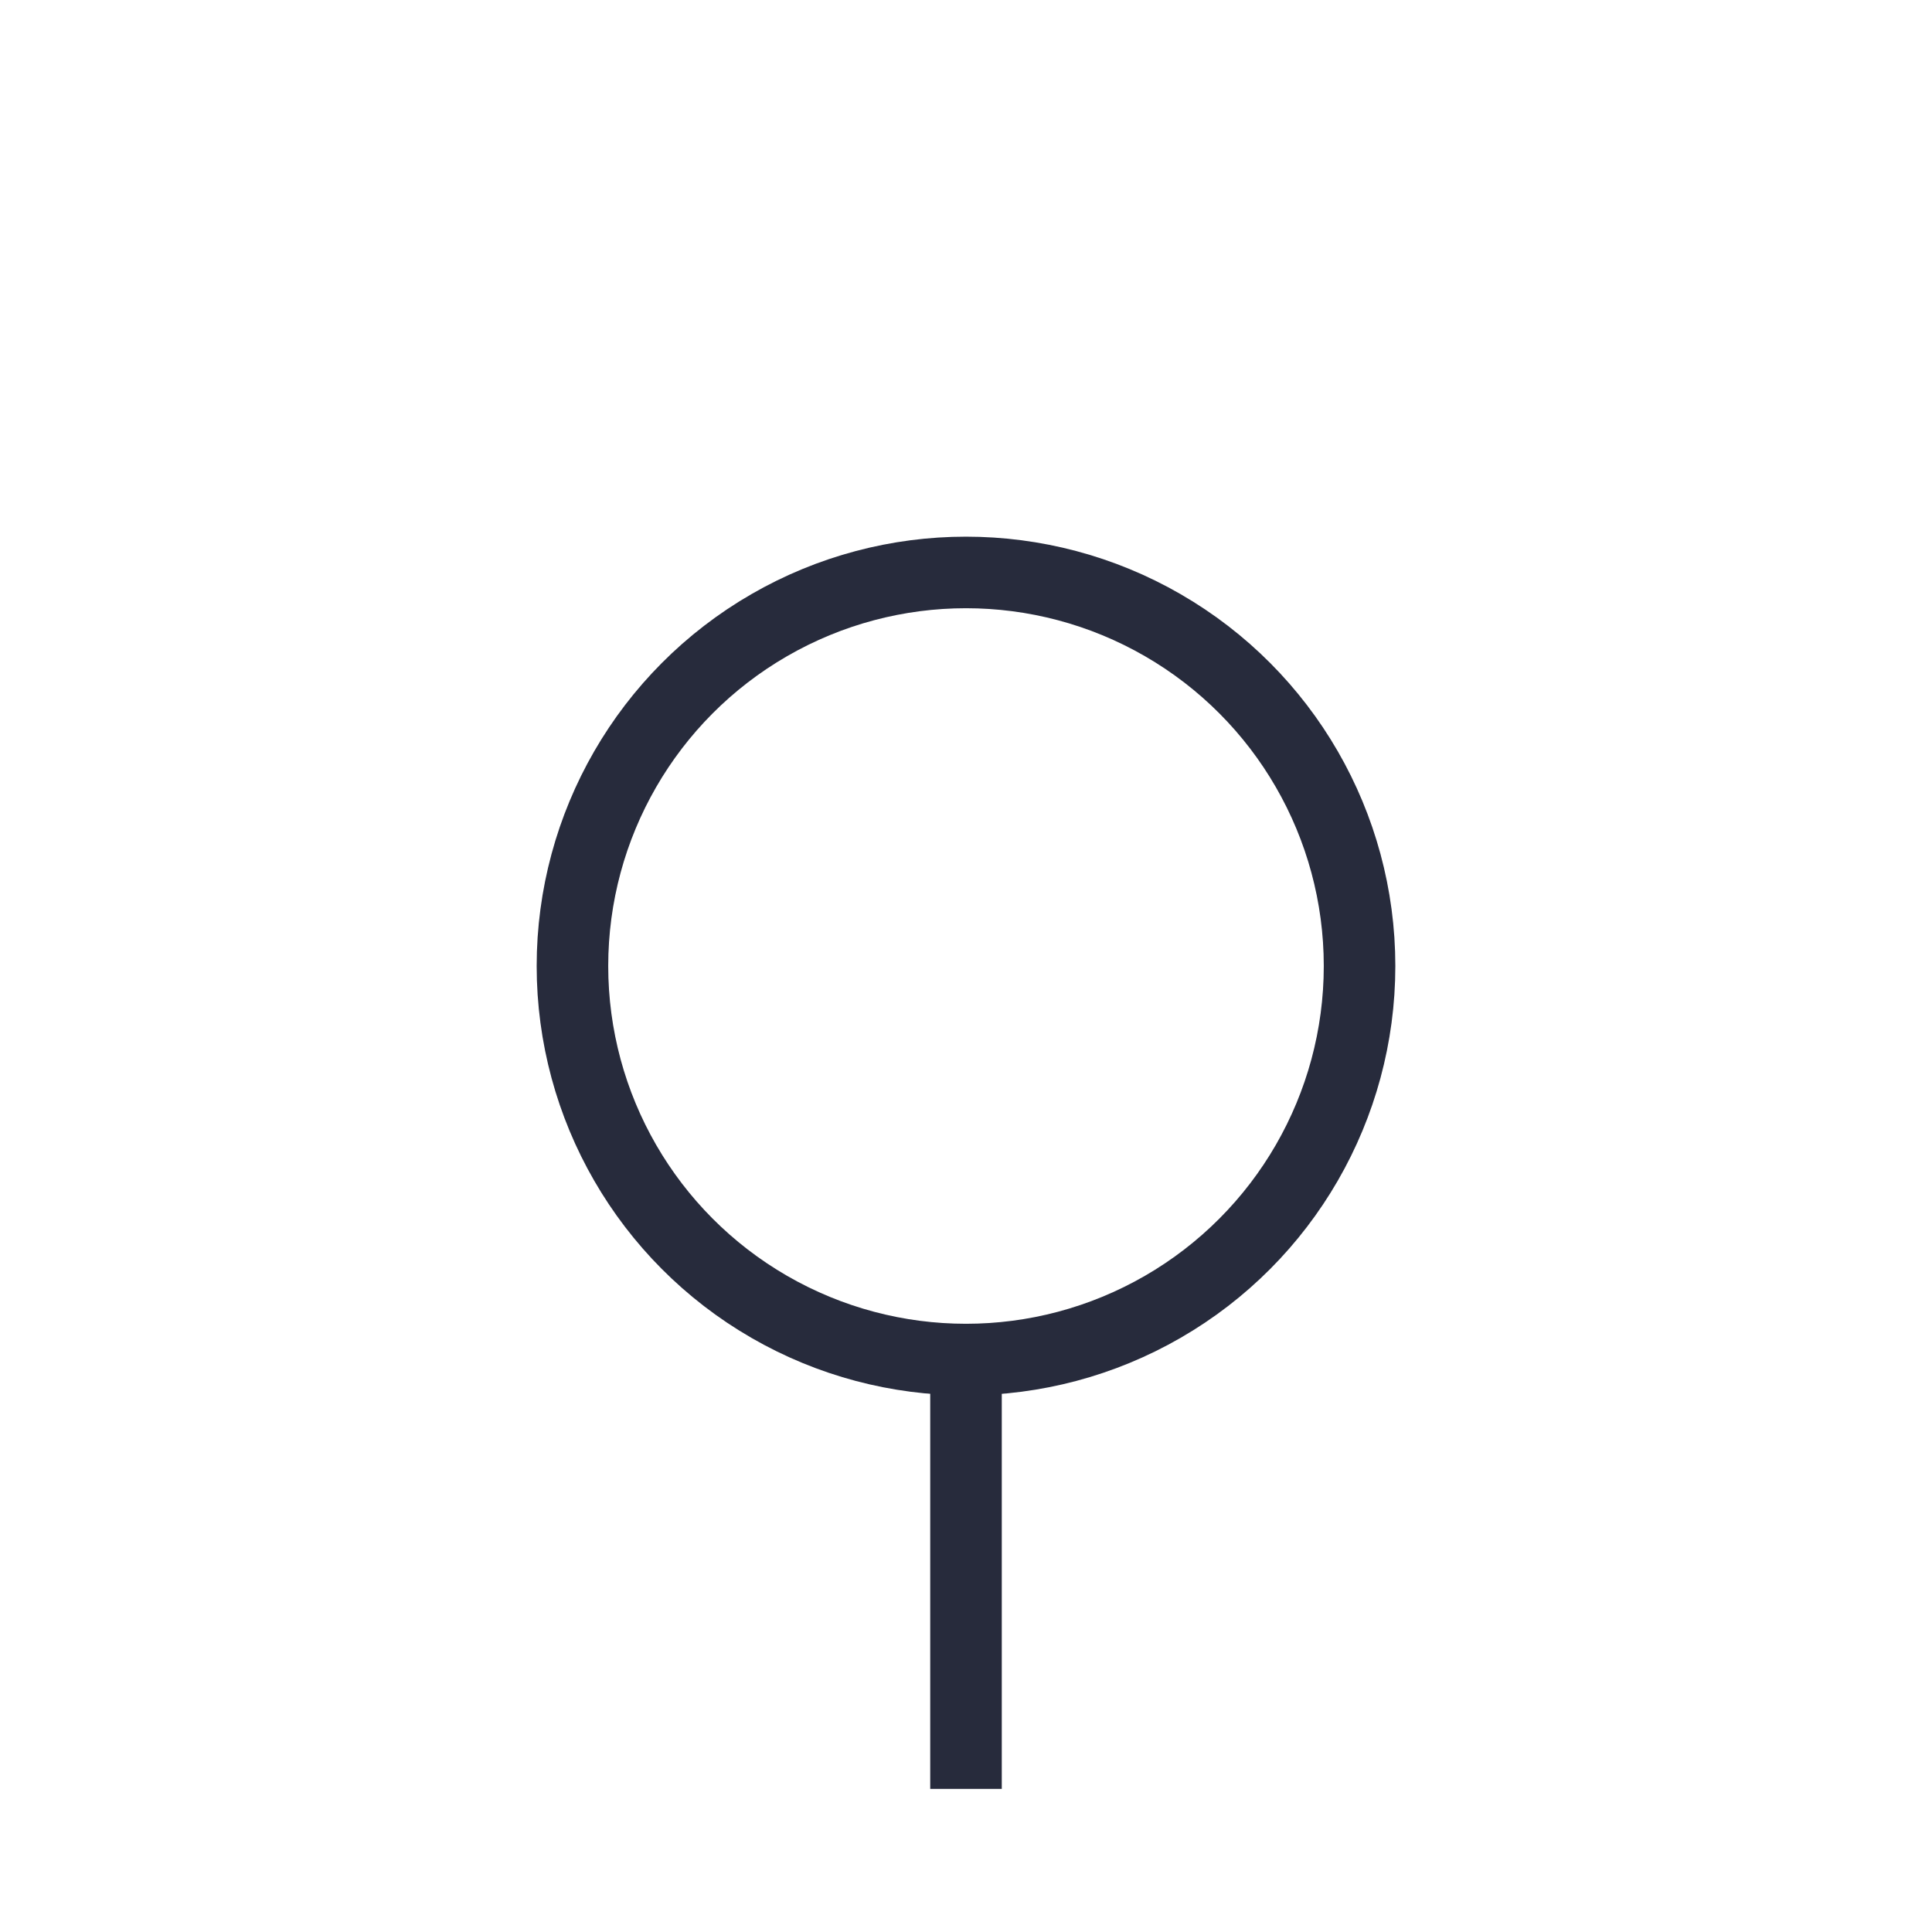 <svg id="sbol-svg-proteinStability" width="27px" height="27px" viewBox="0 0 27 27" version="1.1" xmlns="http://www.w3.org/2000/svg" xmlns:xlink="http://www.w3.org/1999/xlink" xmlns:sketch="http://www.bohemiancoding.com/sketch/ns">
    <!-- Generator: Sketch 3.4.4 (17249) - http://www.bohemiancoding.com/sketch -->
    <title>i_protein_stability_element copy 2</title>
    <desc>Created with Sketch.</desc>
    <defs></defs>
    <g id="Page-1" stroke="none" stroke-width="1" fill="none" fill-rule="evenodd" sketch:type="MSPage">
        <circle id="Oval-3" stroke="#272B3C" sketch:type="MSShapeGroup" cx="13.5" cy="13.5" r="5.5"></circle>
        <path d="M13.5,25 L13.5,19" id="Stroke-4" stroke="#272B3C" sketch:type="MSShapeGroup"></path>
    </g>
</svg>
